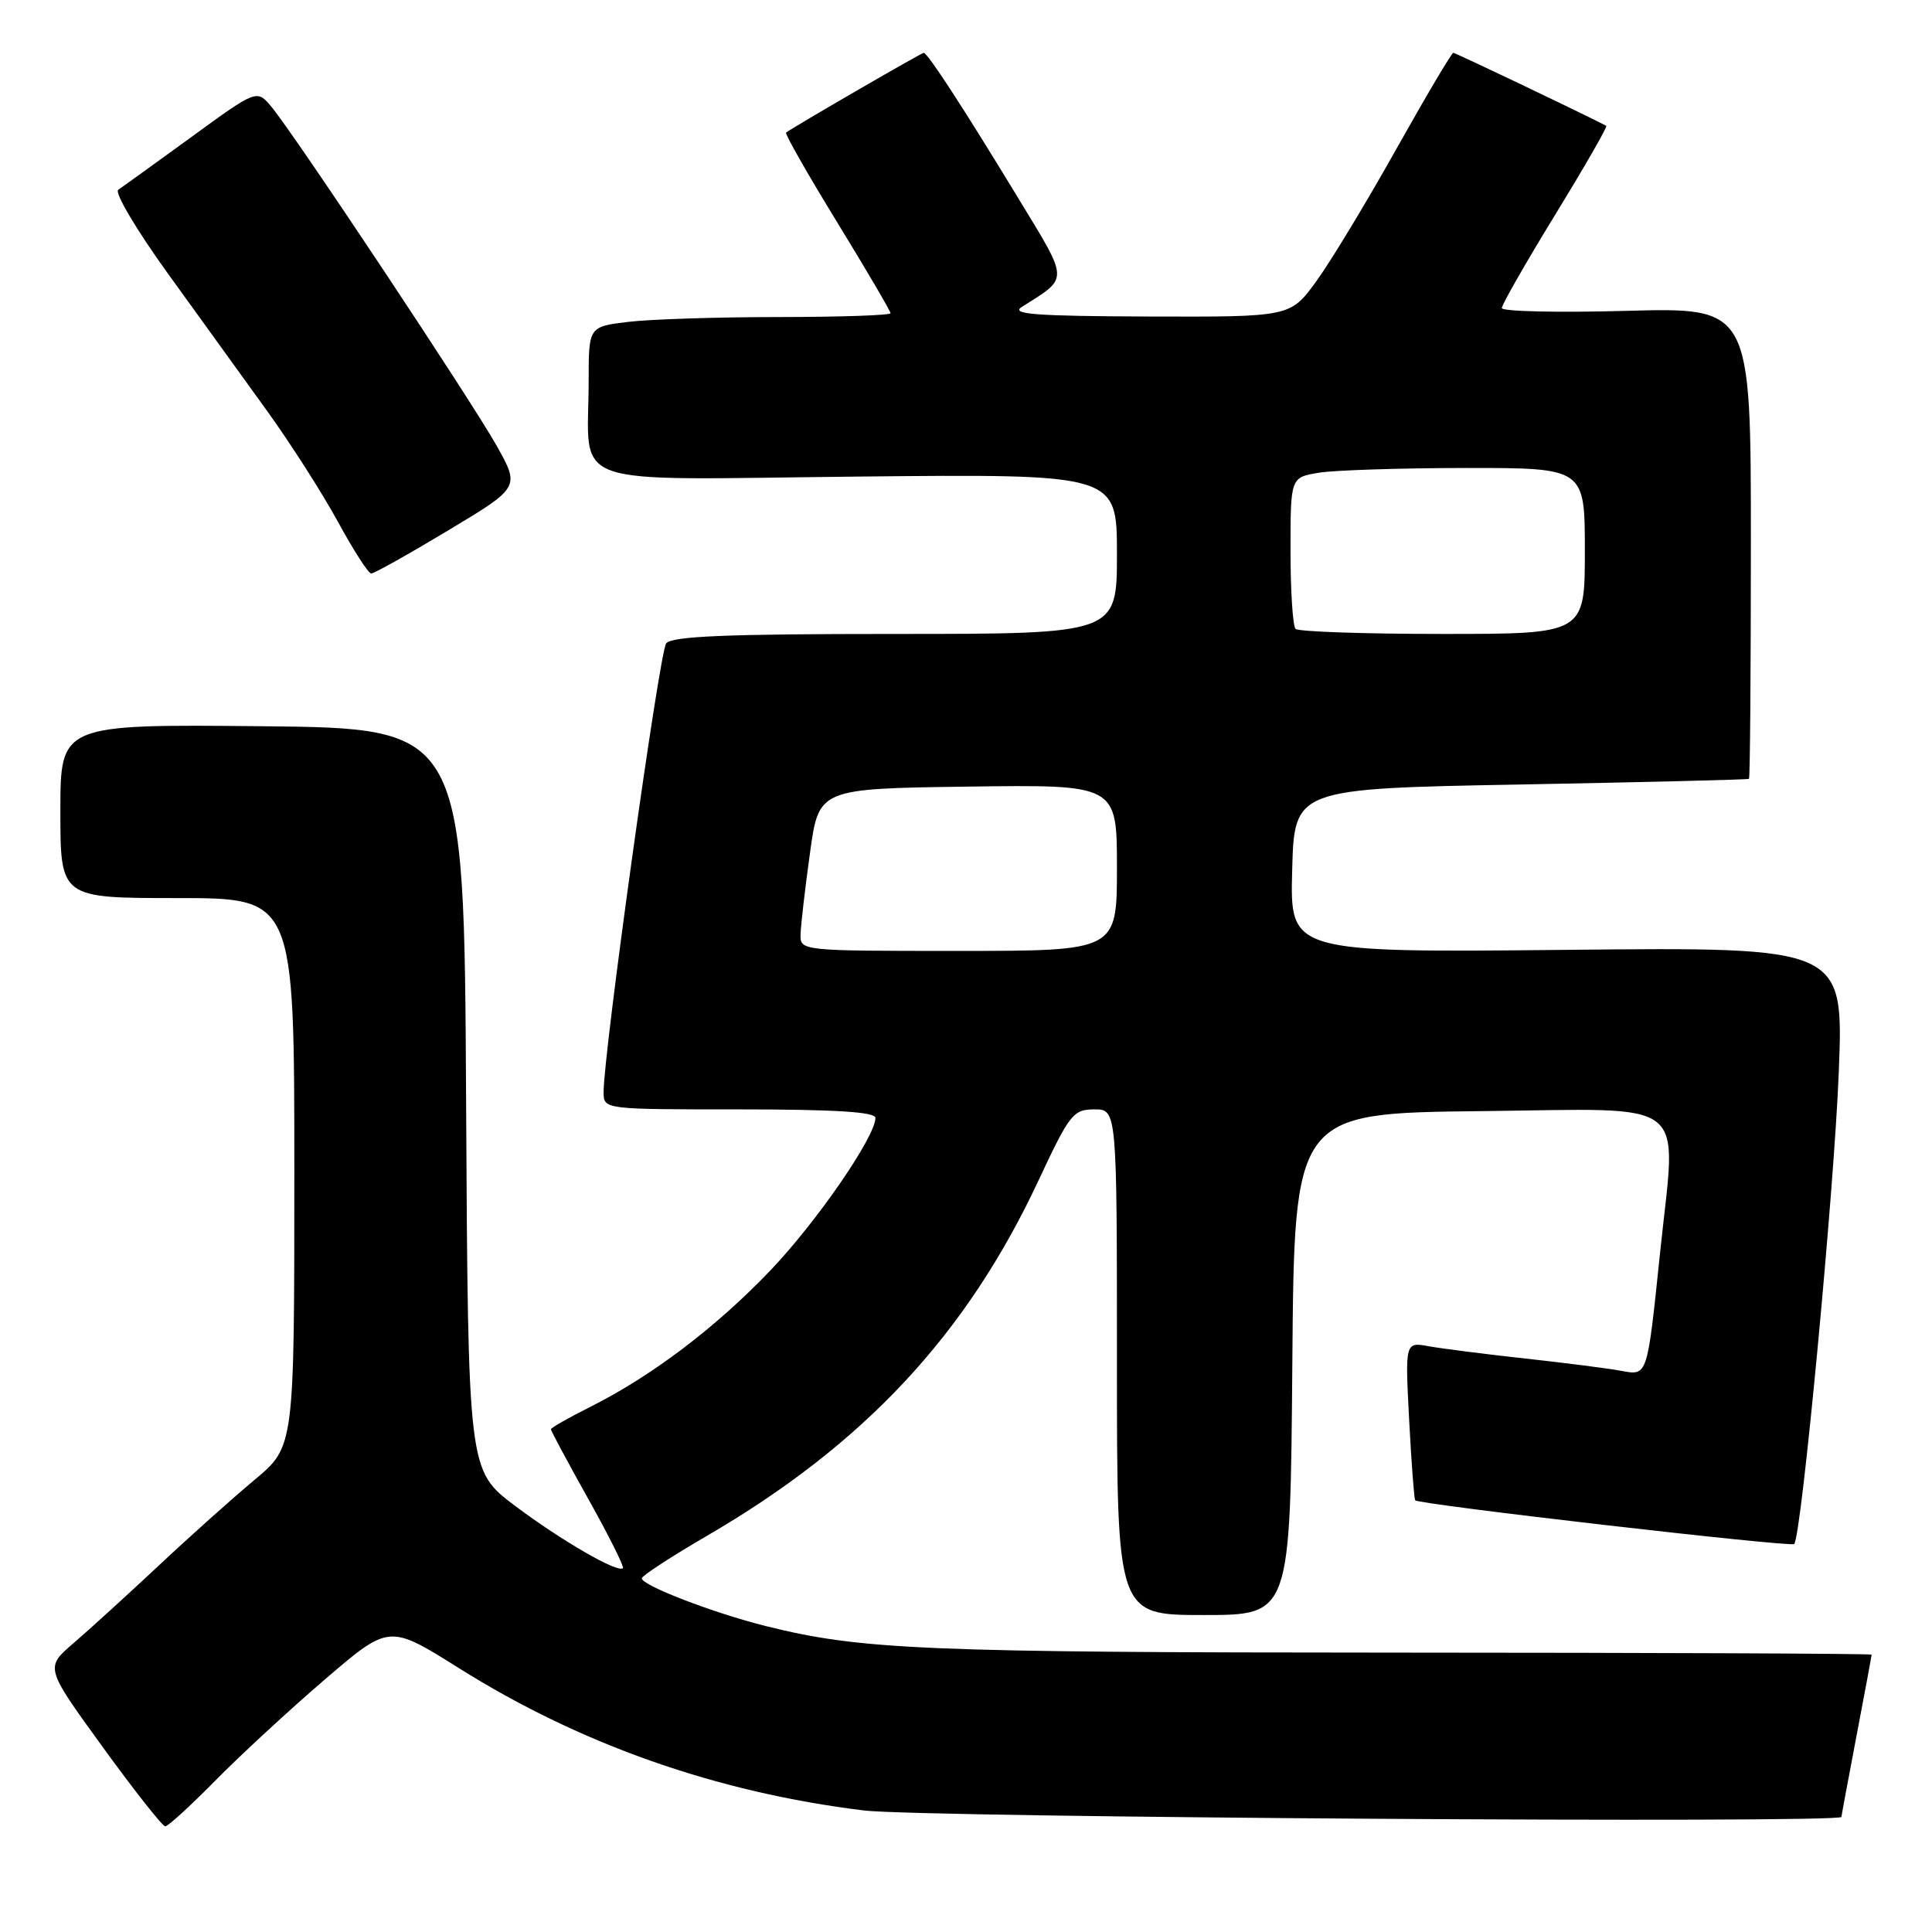 <?xml version="1.0" encoding="UTF-8" standalone="no"?>
<!DOCTYPE svg PUBLIC "-//W3C//DTD SVG 1.1//EN" "http://www.w3.org/Graphics/SVG/1.1/DTD/svg11.dtd" >
<svg xmlns="http://www.w3.org/2000/svg" xmlns:xlink="http://www.w3.org/1999/xlink" version="1.1" viewBox="0 0 256 256">
 <g >
 <path fill="currentColor"
d=" M 28.53 235.94 C 31.81 232.60 38.34 226.58 43.03 222.55 C 51.56 215.23 51.56 215.23 60.75 221.00 C 76.93 231.17 94.99 237.51 114.50 239.90 C 122.08 240.82 244.00 241.62 244.00 240.75 C 244.00 240.61 244.90 235.77 246.00 230.00 C 247.10 224.23 248.00 219.39 248.00 219.25 C 248.00 219.11 219.54 218.99 184.75 218.98 C 122.45 218.96 114.10 218.61 101.50 215.47 C 94.52 213.73 84.98 210.05 85.04 209.13 C 85.07 208.79 88.93 206.27 93.63 203.53 C 114.49 191.40 128.07 176.85 137.64 156.35 C 141.73 147.61 142.21 147.00 145.01 147.00 C 148.00 147.00 148.00 147.00 148.00 180.50 C 148.00 214.00 148.00 214.00 159.49 214.00 C 170.97 214.00 170.97 214.00 171.24 180.75 C 171.50 147.50 171.50 147.50 196.25 147.23 C 224.41 146.93 222.14 145.15 219.99 165.79 C 218.23 182.67 218.36 182.29 214.69 181.62 C 212.93 181.30 207.22 180.57 202.00 180.00 C 196.78 179.43 191.08 178.70 189.34 178.39 C 186.18 177.81 186.18 177.81 186.72 188.16 C 187.02 193.84 187.38 198.63 187.52 198.80 C 187.98 199.35 237.30 205.04 237.74 204.59 C 238.70 203.63 243.05 157.55 243.65 142.00 C 244.29 125.49 244.29 125.49 207.61 125.86 C 170.93 126.22 170.93 126.22 171.22 115.36 C 171.50 104.50 171.50 104.50 201.50 103.95 C 218.00 103.64 231.61 103.31 231.75 103.20 C 231.89 103.09 232.00 88.99 232.00 71.87 C 232.00 40.74 232.00 40.74 215.50 41.19 C 206.43 41.44 199.00 41.27 199.00 40.82 C 199.00 40.37 202.19 34.79 206.09 28.42 C 209.99 22.06 213.03 16.77 212.84 16.67 C 209.21 14.80 192.86 7.00 192.57 7.00 C 192.35 7.00 188.95 12.74 185.02 19.75 C 181.09 26.76 176.33 34.64 174.43 37.25 C 170.98 42.00 170.98 42.00 152.24 41.94 C 137.35 41.89 133.88 41.64 135.37 40.69 C 141.71 36.65 141.75 37.49 134.76 25.99 C 127.65 14.29 122.91 7.00 122.40 7.00 C 122.09 7.00 104.92 16.95 104.16 17.57 C 103.97 17.72 107.01 23.06 110.91 29.42 C 114.81 35.79 118.00 41.23 118.00 41.50 C 118.00 41.78 111.36 42.00 103.25 42.01 C 95.14 42.01 86.14 42.30 83.25 42.65 C 78.00 43.28 78.00 43.28 78.00 50.51 C 78.00 64.89 74.22 63.55 113.57 63.15 C 148.00 62.80 148.00 62.80 148.00 73.40 C 148.00 84.00 148.00 84.00 118.62 84.00 C 96.31 84.00 89.01 84.30 88.27 85.25 C 87.37 86.41 79.94 139.73 79.98 144.75 C 80.00 147.00 80.01 147.00 98.00 147.00 C 110.61 147.00 116.00 147.34 116.00 148.12 C 116.00 150.62 108.21 161.92 102.06 168.36 C 94.87 175.88 86.38 182.32 78.25 186.40 C 75.36 187.85 73.00 189.19 73.00 189.39 C 73.00 189.59 75.22 193.73 77.94 198.60 C 80.66 203.46 82.73 207.60 82.54 207.79 C 81.87 208.47 74.37 204.13 68.23 199.52 C 62.02 194.84 62.02 194.84 61.76 145.67 C 61.50 96.50 61.50 96.50 34.75 96.23 C 8.00 95.97 8.00 95.97 8.00 107.48 C 8.00 119.00 8.00 119.00 23.50 119.00 C 39.00 119.00 39.00 119.00 39.00 155.34 C 39.00 191.69 39.00 191.69 33.75 196.07 C 30.86 198.48 25.12 203.61 21.00 207.48 C 16.87 211.34 11.81 215.95 9.74 217.73 C 5.97 220.96 5.97 220.96 13.60 231.48 C 17.80 237.27 21.53 242.00 21.90 242.00 C 22.26 242.00 25.25 239.27 28.53 235.94 Z  M 59.39 70.28 C 68.90 64.57 68.90 64.57 65.79 59.03 C 62.38 52.97 39.09 17.91 35.98 14.17 C 34.04 11.83 34.04 11.83 25.34 18.17 C 20.55 21.65 16.20 24.79 15.67 25.15 C 15.14 25.50 18.07 30.45 22.18 36.15 C 26.28 41.84 32.19 50.03 35.32 54.35 C 38.44 58.67 42.68 65.30 44.75 69.09 C 46.81 72.88 48.81 75.99 49.19 75.99 C 49.56 76.00 54.15 73.43 59.39 70.28 Z  M 106.08 123.75 C 106.12 122.51 106.68 117.67 107.33 113.00 C 108.50 104.50 108.50 104.50 128.25 104.23 C 148.00 103.96 148.00 103.96 148.00 114.98 C 148.00 126.00 148.00 126.00 127.00 126.00 C 106.00 126.00 106.00 126.00 106.08 123.75 Z  M 171.67 83.33 C 171.30 82.97 171.00 78.30 171.00 72.96 C 171.00 63.26 171.00 63.26 174.75 62.64 C 176.81 62.30 185.59 62.02 194.25 62.01 C 210.00 62.00 210.00 62.00 210.00 73.00 C 210.00 84.00 210.00 84.00 191.17 84.00 C 180.81 84.00 172.03 83.70 171.67 83.33 Z "/>
</g>
</svg>